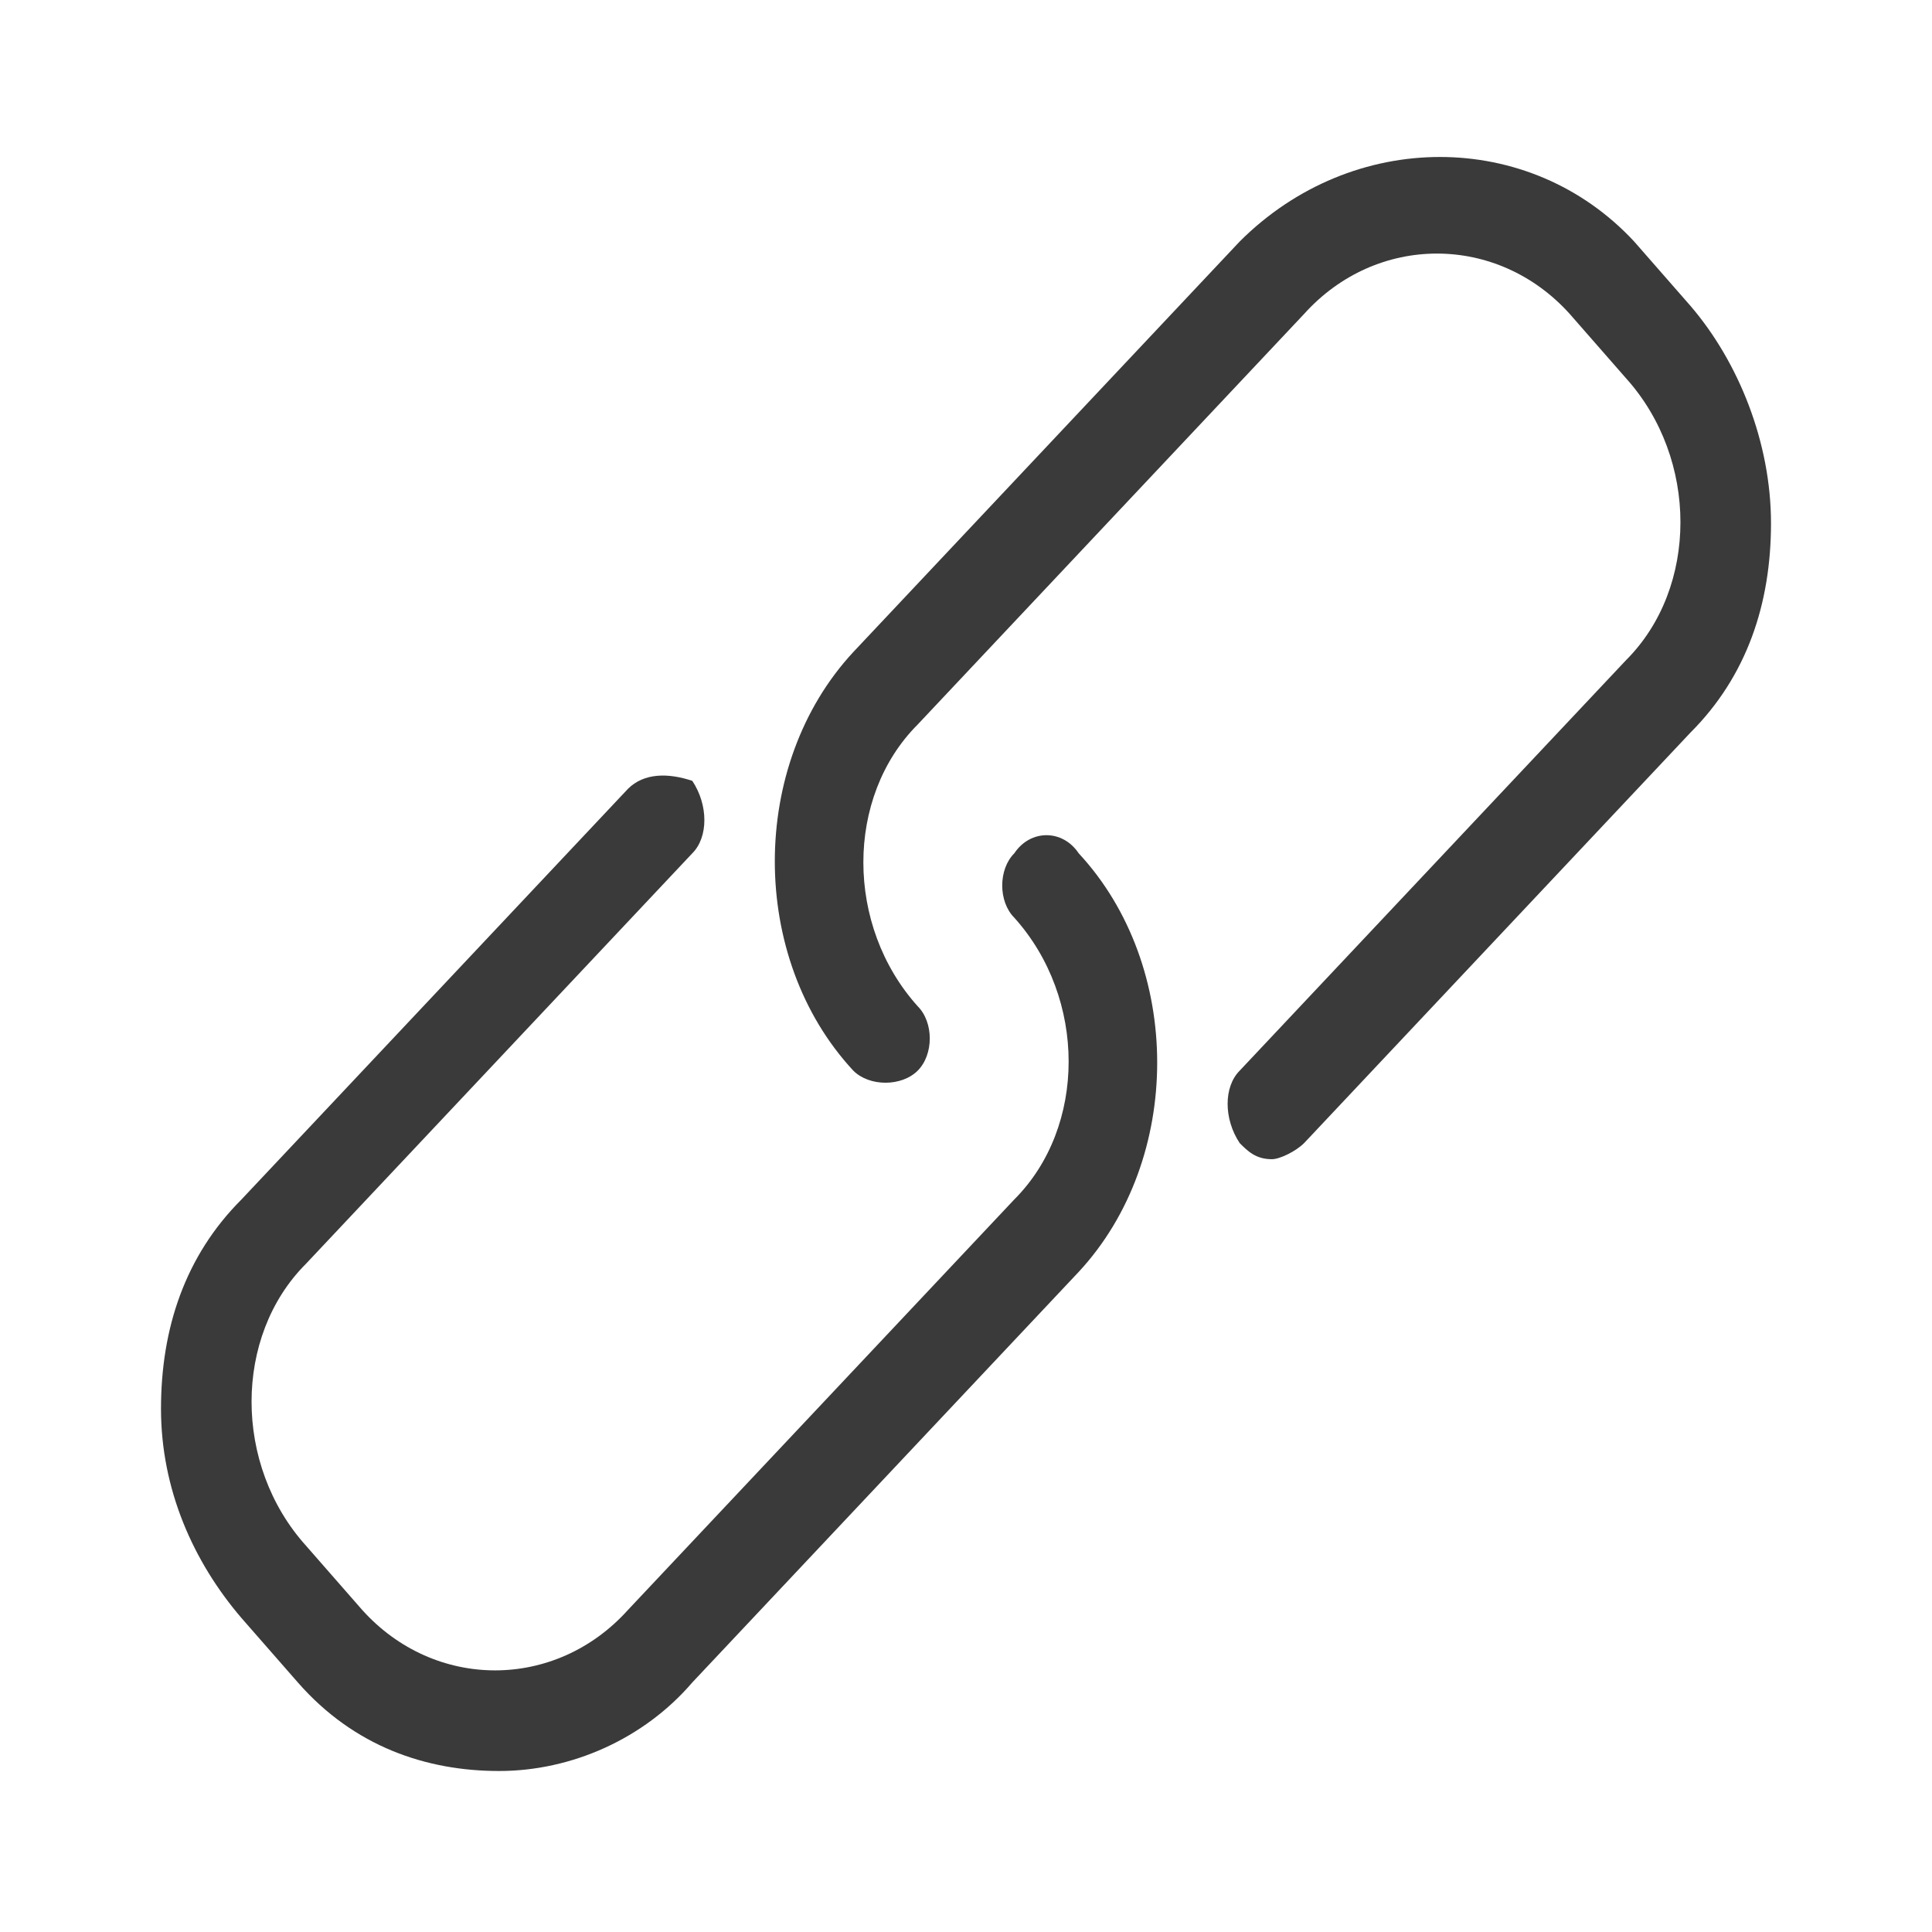 <svg width="24" height="24" viewBox="0 0 24 24" fill="none" xmlns="http://www.w3.org/2000/svg">
<path fill-rule="evenodd" clip-rule="evenodd" d="M12.6 10.6C12.4 10.8 12.4 11.2 12.6 11.4C13.5 12.4 13.5 14 12.6 14.9L7.8 20C6.9 21 5.4 21 4.5 20L3.8 19.2C2.9 18.2 2.9 16.6 3.8 15.7L8.6 10.6C8.8 10.4 8.8 10 8.6 9.7C8.3 9.6 8 9.6 7.8 9.8L3 14.9C2.3 15.6 2 16.5 2 17.5C2 18.5 2.4 19.4 3 20.1L3.7 20.9C4.4 21.7 5.3 22 6.2 22C7.1 22 8 21.6 8.6 20.9L13.4 15.8C14.7 14.4 14.7 12 13.4 10.6C13.2 10.3 12.8 10.3 12.6 10.6Z" fill="#3A3A3A"/>
<path fill-rule="evenodd" clip-rule="evenodd" d="M21 3.8L20.3 3C19 1.6 16.8 1.6 15.4 3L10.6 8.1C9.3 9.5 9.3 11.9 10.6 13.3C10.8 13.5 11.2 13.5 11.4 13.3C11.6 13.1 11.6 12.7 11.4 12.5C10.5 11.5 10.5 9.9 11.4 9L16.2 3.9C17.1 2.9 18.6 2.9 19.5 3.9L20.2 4.7C21.1 5.7 21.1 7.3 20.2 8.2L15.4 13.3C15.2 13.5 15.2 13.9 15.4 14.2C15.5 14.3 15.6 14.4 15.8 14.4C15.9 14.4 16.1 14.3 16.2 14.2L21 9.1C21.7 8.4 22 7.5 22 6.5C22 5.5 21.6 4.5 21 3.8Z" fill="#3A3A3A"/>
</svg>
